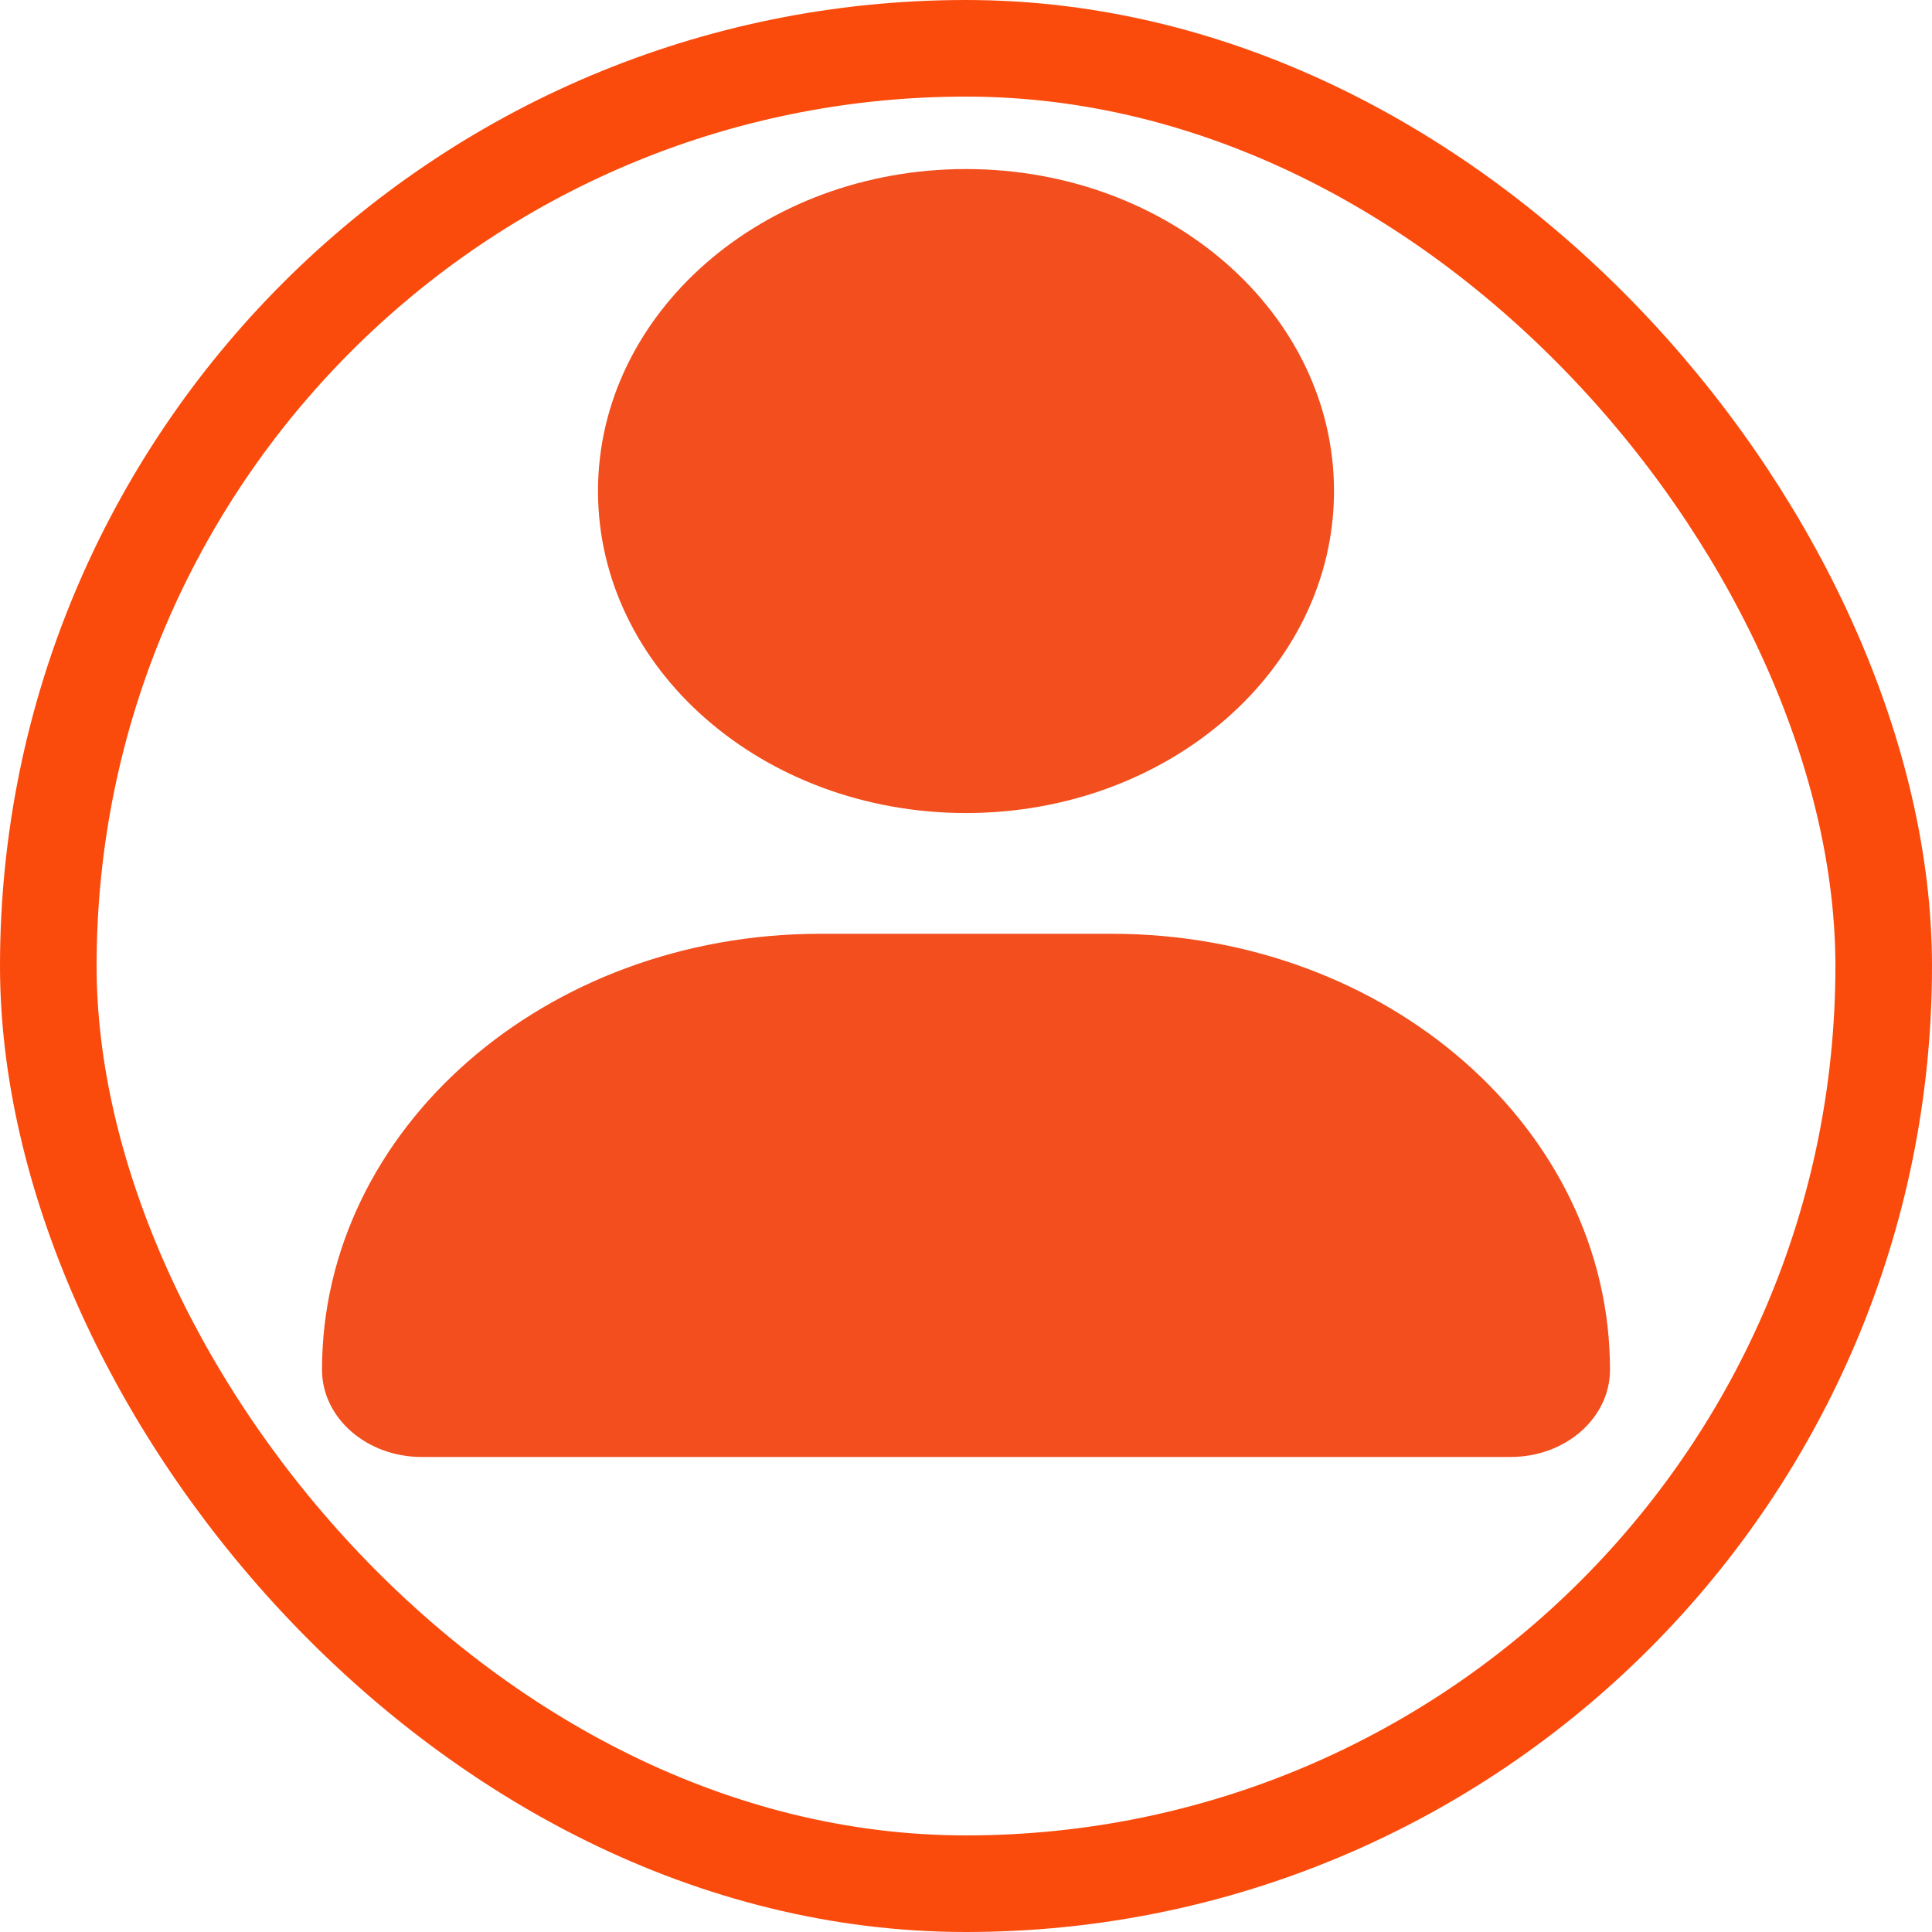 <svg width="40" height="40" viewBox="0 0 40 40" fill="none" xmlns="http://www.w3.org/2000/svg">
<path d="M20 16.833C24.208 16.833 27.619 13.848 27.619 10.167C27.619 6.485 24.208 3.5 20 3.5C15.791 3.5 12.381 6.485 12.381 10.167C12.381 13.848 15.791 16.833 20 16.833ZM23.018 19.333H16.982C11.286 19.333 6.667 23.375 6.667 28.359C6.667 29.356 7.59 30.165 8.73 30.165H31.271C32.411 30.167 33.333 29.359 33.333 28.359C33.333 23.375 28.714 19.333 23.018 19.333Z" fill="#F24E1E"/>
<rect x="1" y="1" width="38" height="38" rx="19" stroke="#FA4B0C" stroke-width="2"/>
</svg>
